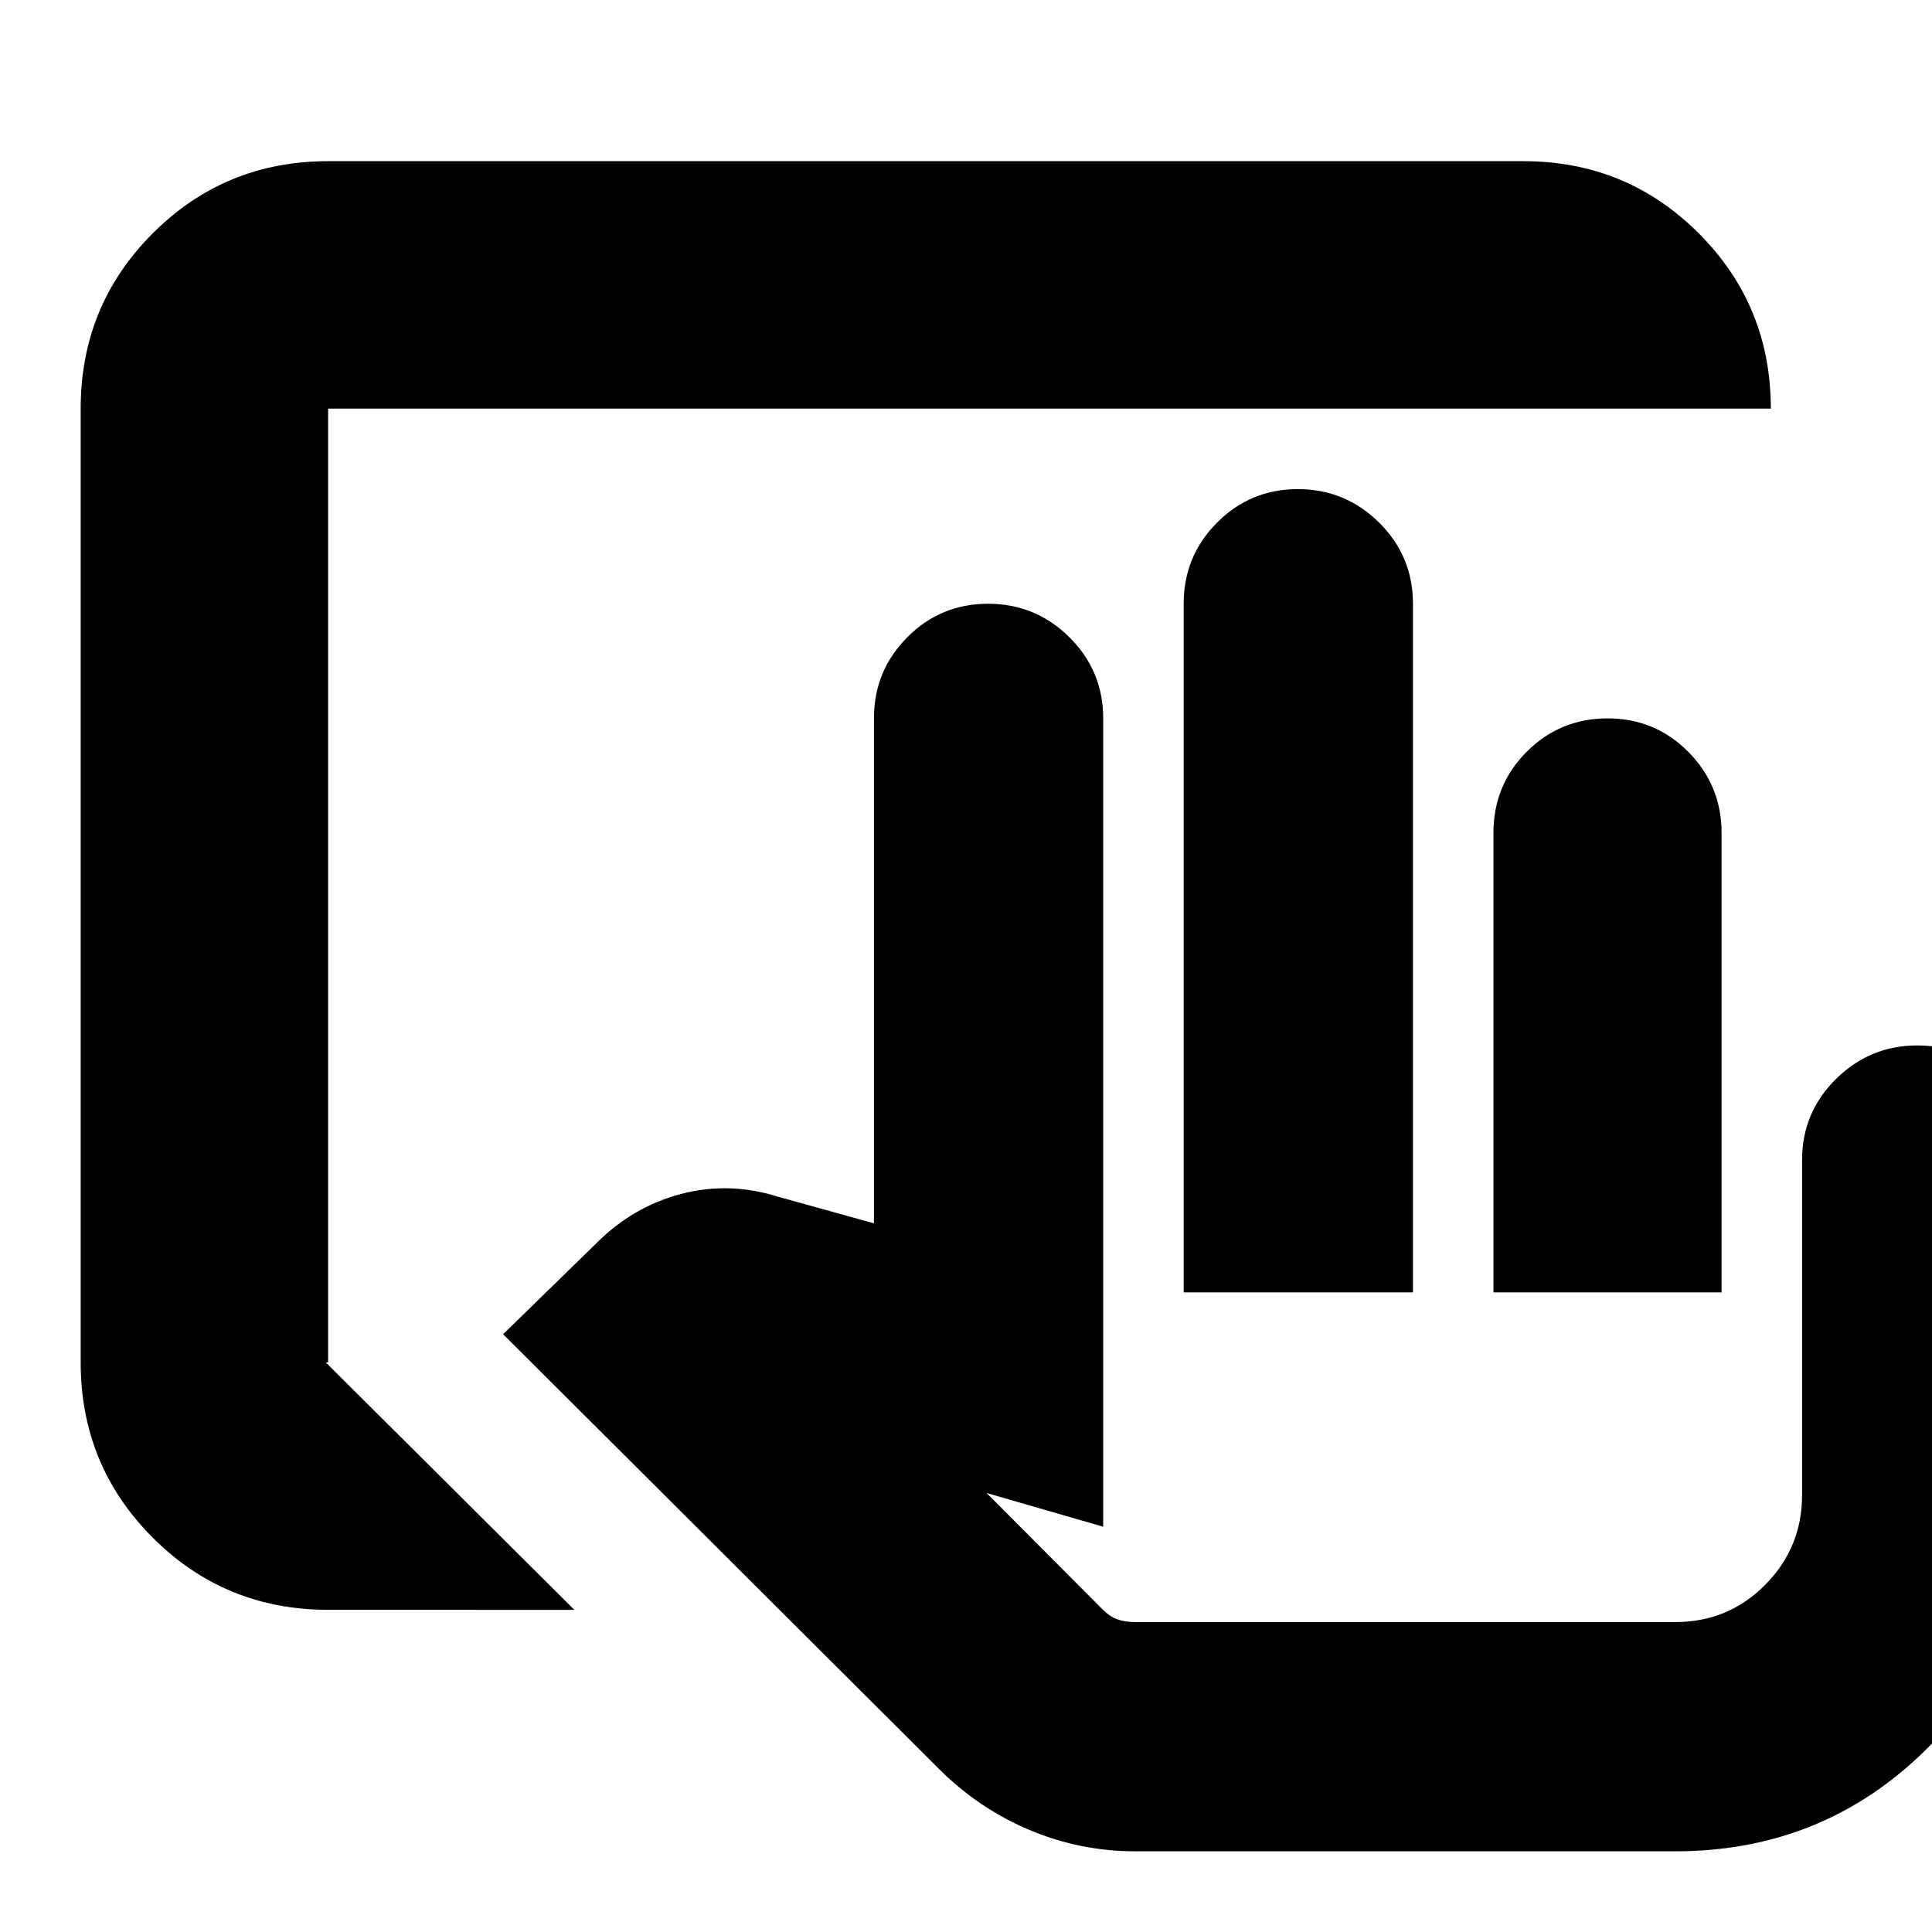 <svg xmlns="http://www.w3.org/2000/svg" height="24" viewBox="0 -960 960 960" width="24"><path d="M742.09-317.83v-228.26q0-23.9 16.57-40.43 16.57-16.52 40.15-16.52t40.1 16.63q16.53 16.64 16.53 40.32v228.26H742.09ZM832.39-154H547.48h284.91Zm-669.35-6.09q-51.3 0-87.12-35.83-35.83-35.82-35.83-87.12v-473.92q0-51.3 35.83-87.12 35.82-35.83 87.12-35.83h593.92q51.3 0 87.12 35.83 35.83 35.82 35.83 87.12H163.04v473.92h-1.17l123.52 122.95H163.04Zm401.18 120q-27.27 0-52.27-10.44-24.99-10.44-44.56-29.69L250-297.04l46.39-45.26q18.13-18.13 41.98-24.42 23.85-6.28 47.98 1.29l47.91 13.3v-250.91q0-23.68 16.57-40.32T490.98-660q23.58 0 40.39 16.64 16.8 16.64 16.8 40.32v401.65l-57.95-16.74 57.72 57.92q3.36 3.38 7.14 4.79 3.77 1.42 9.14 1.42h268.17q26.4 0 44.72-18.52 18.33-18.52 18.33-44.52v-166.52q0-23.69 16.87-40.32 16.88-16.64 40.33-16.64 24.58 0 40.64 16.64 16.07 16.63 16.07 40.32v166.52q0 74.09-51.43 125.52-51.44 51.43-125.53 51.43H564.22Zm23.95-277.74V-660q0-23.68 16.57-40.32t40.15-16.64q23.58 0 40.39 16.64 16.81 16.64 16.81 40.32v342.17H588.17Z"/></svg>